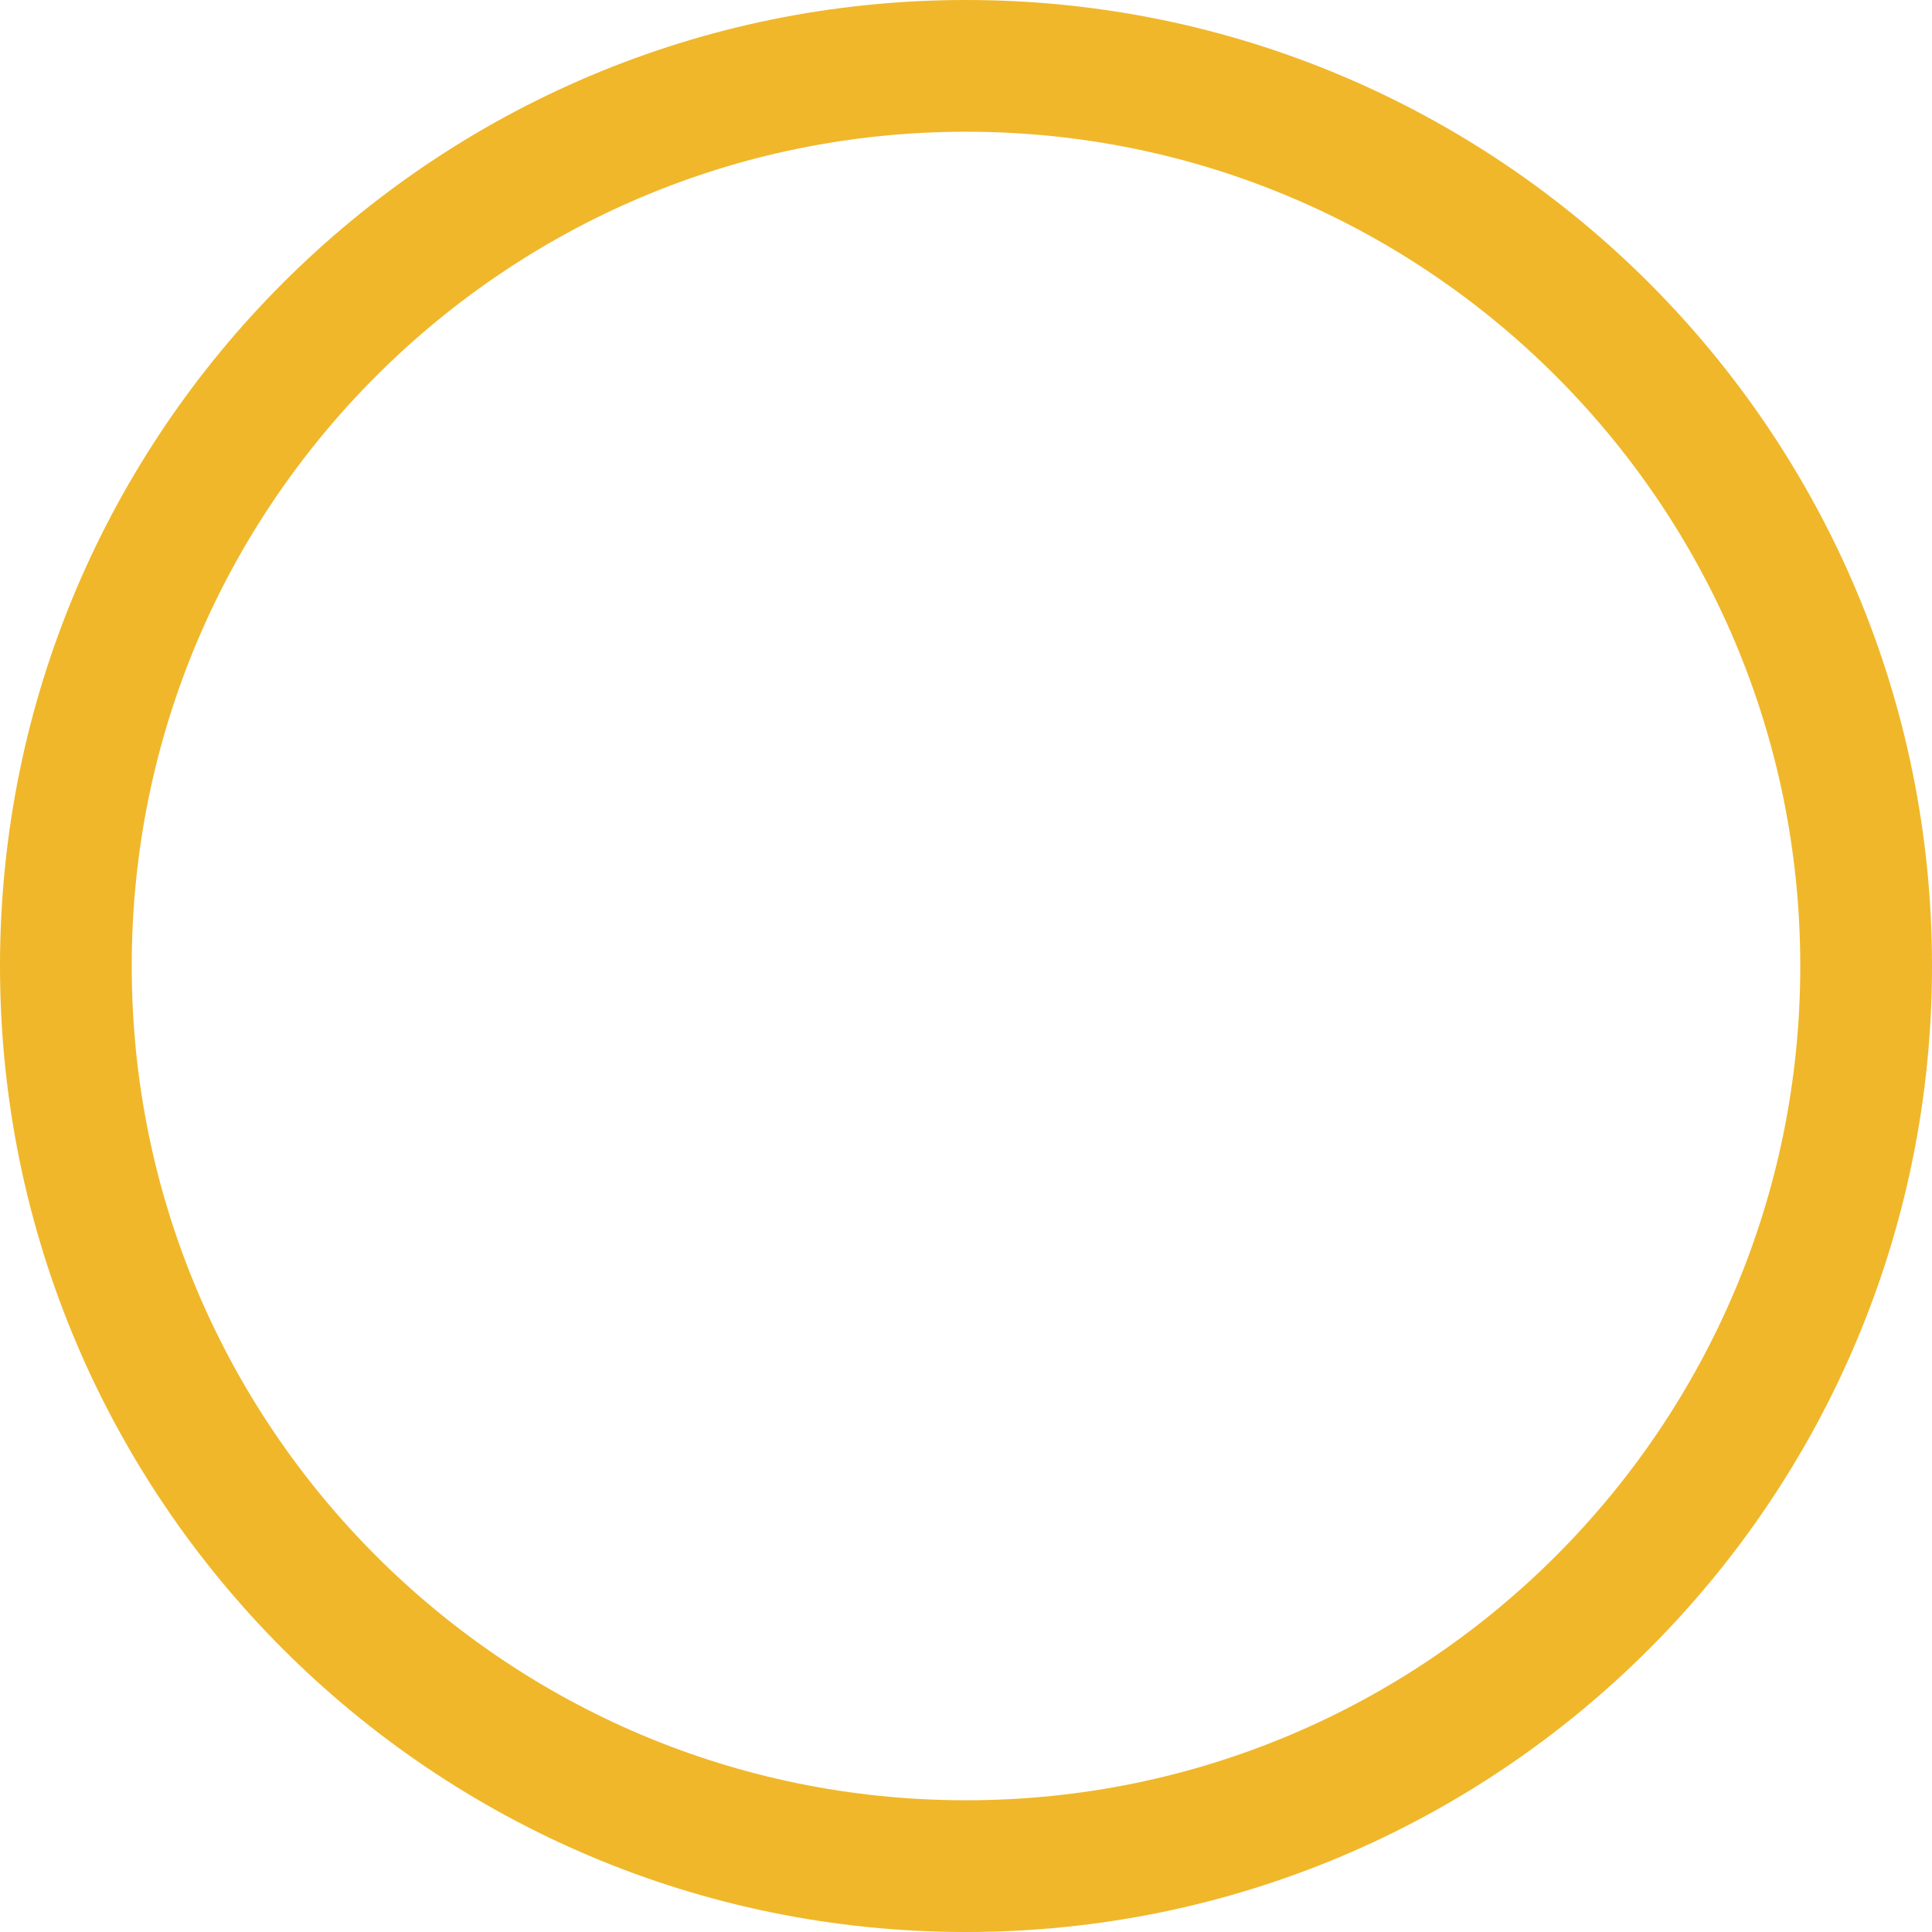 <svg xmlns="http://www.w3.org/2000/svg" width="44" height="44" viewBox="0 0 44 44"><defs><clipPath id="moe6a"><path fill="#fff" d="M0 22C0 9.85 9.85 0 22 0s22 9.85 22 22-9.85 22-22 22S0 34.15 0 22z"/></clipPath></defs><g><g><path fill="none" stroke="#f0b72a" stroke-miterlimit="20" stroke-width="6" d="M0 22C0 9.85 9.85 0 22 0s22 9.85 22 22-9.85 22-22 22S0 34.15 0 22z" clip-path="url(&quot;#moe6a&quot;)"/></g></g></svg>